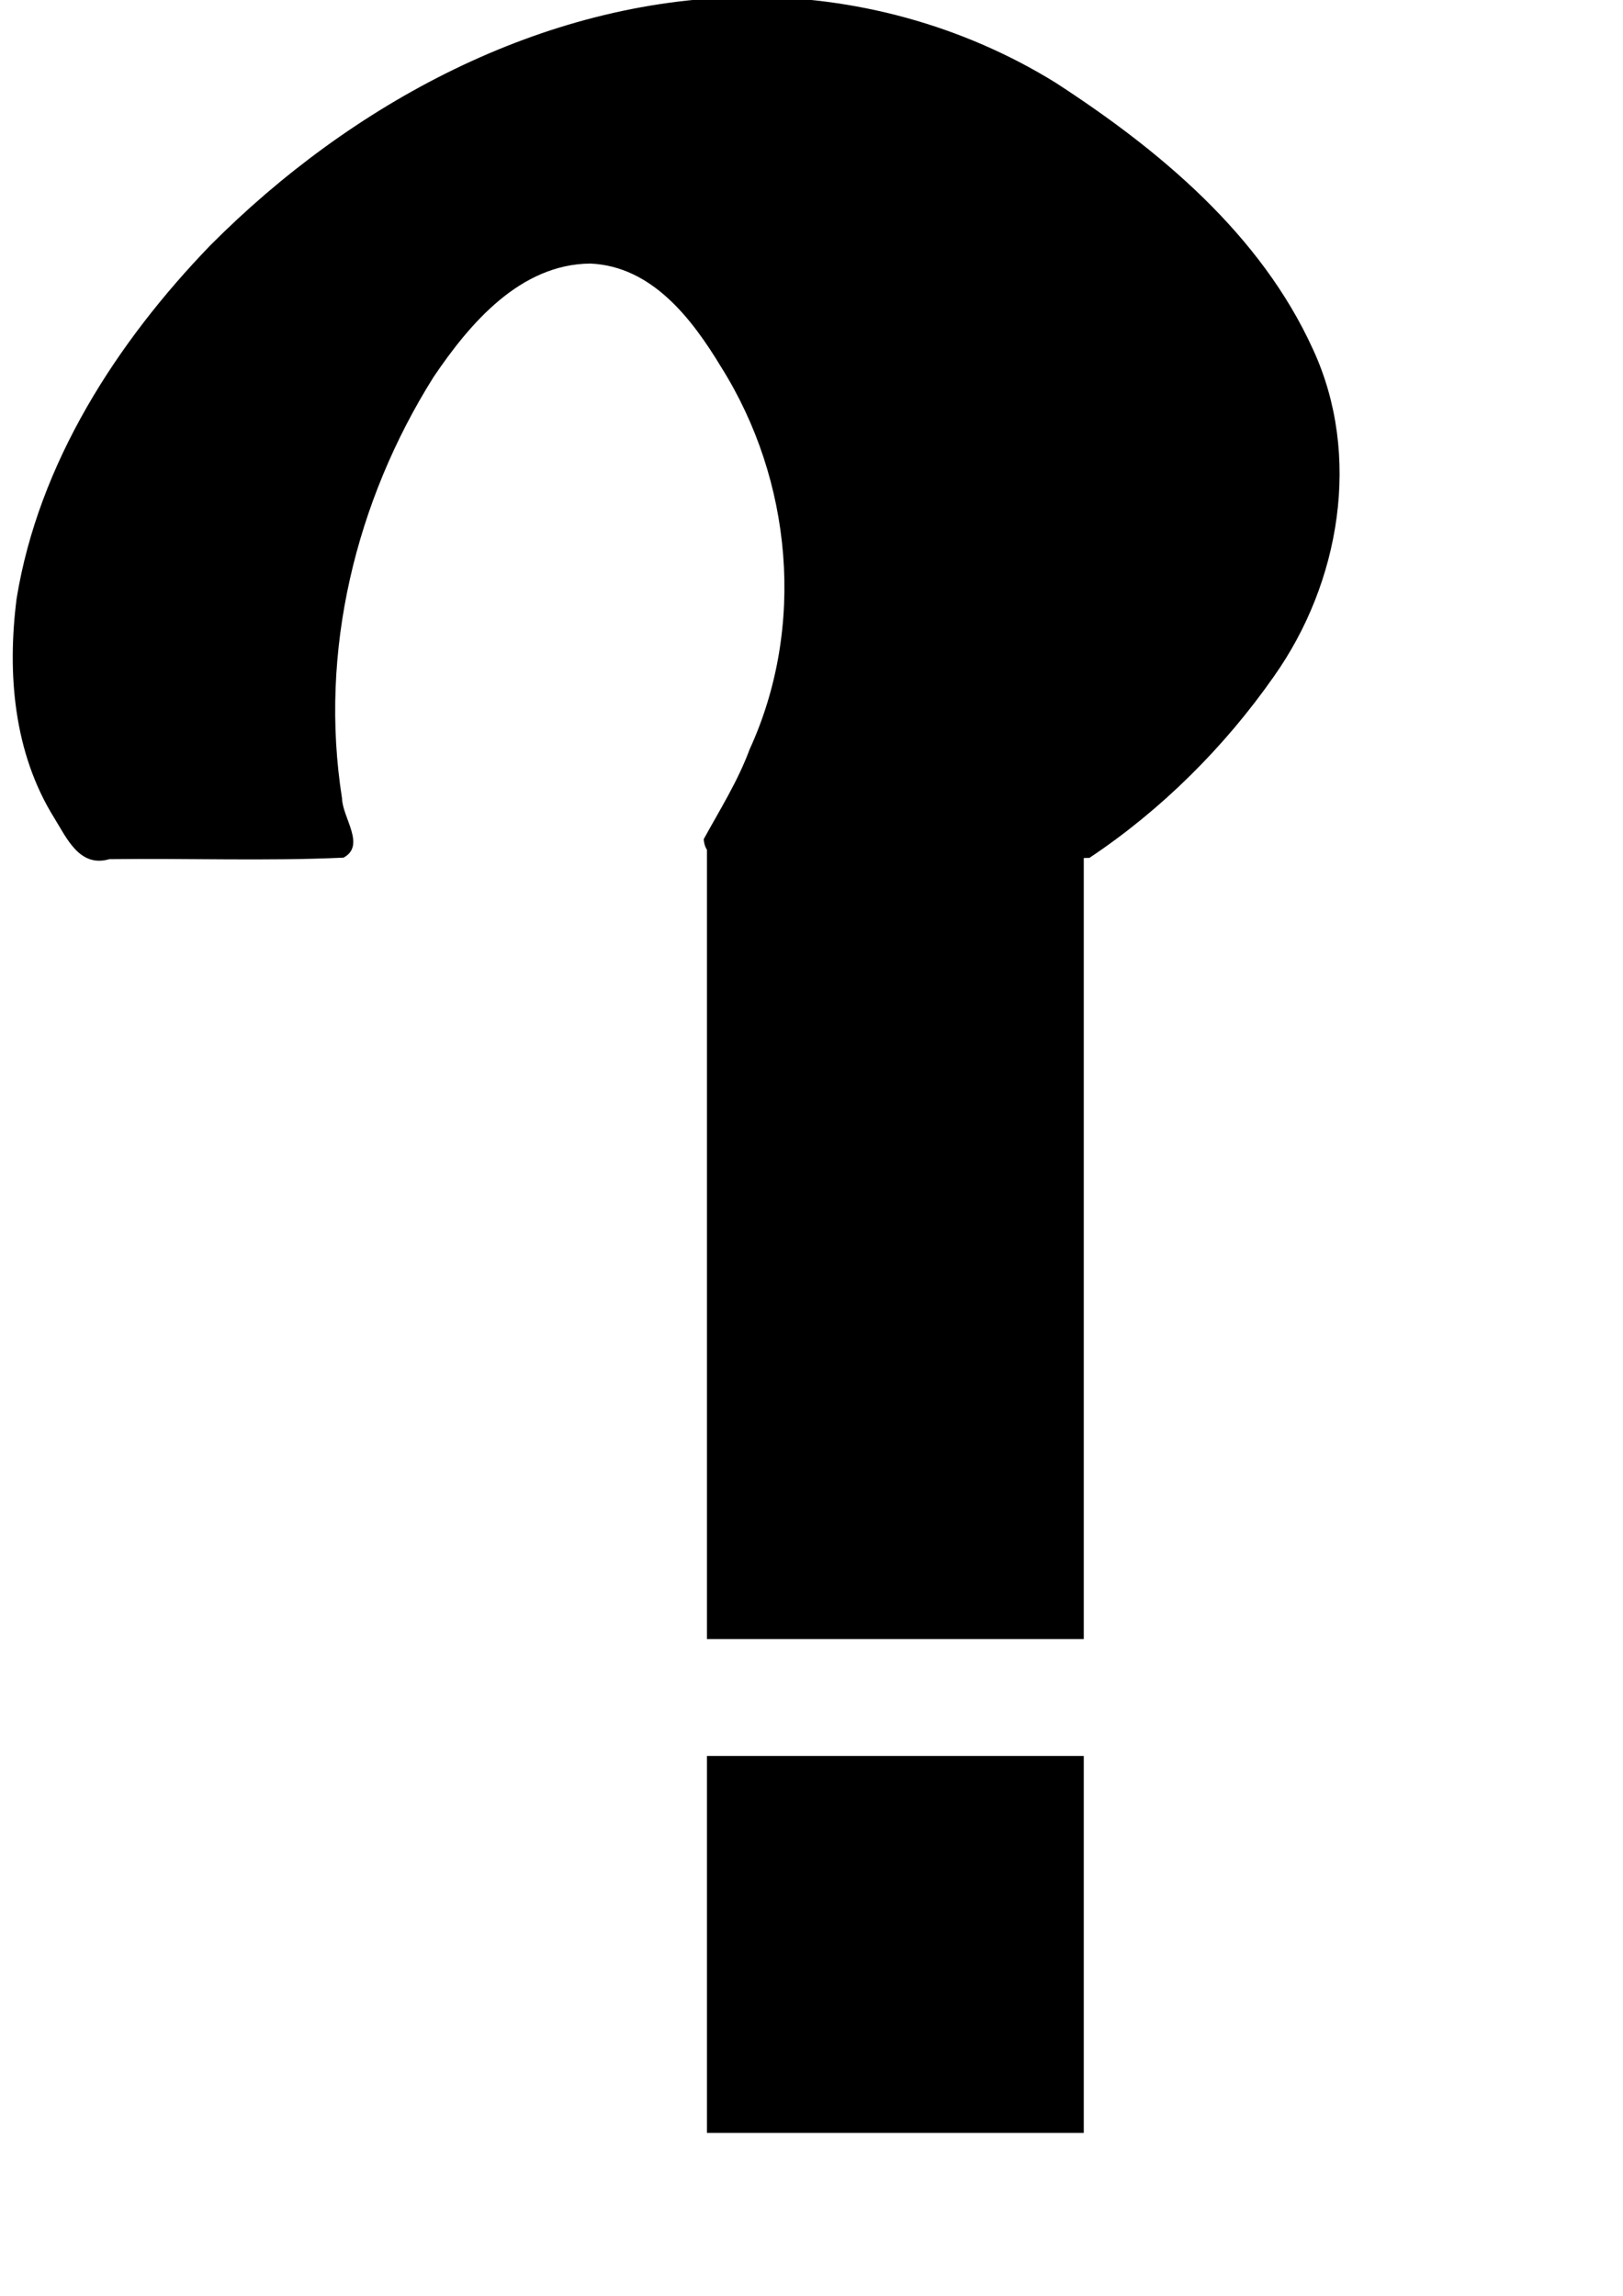 <?xml version="1.0" encoding="UTF-8" standalone="no"?>
<svg
   xmlns:dc="http://purl.org/dc/elements/1.1/"
   xmlns:cc="http://creativecommons.org/ns#"
   xmlns:rdf="http://www.w3.org/1999/02/22-rdf-syntax-ns#"
   xmlns:svg="http://www.w3.org/2000/svg"
   xmlns="http://www.w3.org/2000/svg"
   xmlns:sodipodi="http://sodipodi.sourceforge.net/DTD/sodipodi-0.dtd"
   xmlns:inkscape="http://www.inkscape.org/namespaces/inkscape"
   width="210mm"
   height="297mm"
   viewBox="0 0 210 297"
   version="1.1"
   id="svg8"
   inkscape:version="1.0.1 (3bc2e813f5, 2020-09-07)"
   sodipodi:docname="unknown.svg">
  <defs
     id="defs2" />
  <sodipodi:namedview
     id="base"
     pagecolor="#ffffff"
     bordercolor="#666666"
     borderopacity="1.0"
     inkscape:pageopacity="0.0"
     inkscape:pageshadow="2"
     inkscape:zoom="0.5"
     inkscape:cx="304.57156"
     inkscape:cy="454.41932"
     inkscape:document-units="mm"
     inkscape:current-layer="layer1"
     inkscape:document-rotation="0"
     showgrid="false"
     showguides="true"
     inkscape:guide-bbox="true"
     inkscape:window-width="1920"
     inkscape:window-height="1017"
     inkscape:window-x="-8"
     inkscape:window-y="-8"
     inkscape:window-maximized="1">
    <sodipodi:guide
       position="140.229,119.729"
       orientation="1,0"
       id="guide16" />
    <sodipodi:guide
       position="97.896,21.077"
       orientation="0,-1"
       id="guide18" />
    <sodipodi:guide
       position="91.47,116.327"
       orientation="1,0"
       id="guide20" />
    <sodipodi:guide
       position="119.062,282.259"
       orientation="0,-1"
       id="guide58" />
    <sodipodi:guide
       position="181.429,257.313"
       orientation="1,0"
       id="guide60" />
    <sodipodi:guide
       position="11.339,257.69"
       orientation="1,0"
       id="guide62" />
    <sodipodi:guide
       position="45.735,187.387"
       orientation="0,-1"
       id="guide64" />
  </sodipodi:namedview>
  <g
     inkscape:label="Layer 1"
     inkscape:groupmode="layer"
     id="layer1">
    <rect
       style="fill:#000000;stroke-width:0.265"
       id="rect24"
       width="48.759"
       height="48.759"
       x="91.47"
       y="227.164" />
    <rect
       style="fill:#000000;stroke-width:0.265"
       id="rect26"
       width="48.759"
       height="102.432"
       x="91.47"
       y="109.613" />
    <path
       style="fill:none;stroke:#000000;stroke-width:0.265px;stroke-linecap:butt;stroke-linejoin:miter;stroke-opacity:1"
       d="m 140.229,109.613 c 0,0 71.06,-44.979 0,-94.872 C 69.17,-35.152 -26.08,63.122 11.339,109.613"
       id="path68" />
    <path
       style="fill:none;stroke:#000000;stroke-width:0.135px;stroke-linecap:butt;stroke-linejoin:miter;stroke-opacity:1"
       d="m 91.475,109.613 c 0,0 25.831,-31.976 0,-67.445 C 65.643,6.7 31.018,76.563 44.621,109.613"
       id="path68-9" />
    <path
       style="fill:none;stroke:#000000;stroke-width:0.229px;stroke-linecap:butt;stroke-linejoin:miter;stroke-opacity:1"
       d="m 11.236,109.582 33.385,9.4e-4"
       id="path104" />
    <path
       style="fill:#000000;stroke-width:2"
       d="M 363.571,-1.473 C 264.564,0.079 171.474,50.669 102.759,119.704 56.871,167.185 18.88,226.132 8.11,292.203 3.467,328.613 6.615,367.275 26.384,399.133 c 6.262,10.103 12.449,24.534 27.039,20.286 38.057,-0.499 76.499,1.001 114.318,-0.736 11.003,-5.953 -0.501,-19.39 -0.74,-28.953 -11.298,-71.623 6.625,-145.1 44.684,-205.668 17.676,-26.167 42.294,-55.117 76.559,-55.402 30.309,1.34 49.857,27.347 63.922,50.621 34.671,55.196 41.269,126.706 13.871,186.473 -5.718,15.515 -14.582,29.581 -22.434,43.906 0.948,14.056 18.805,7.452 28.097,9.334 53.375,0.328 107.02,1.149 160.227,-0.199 35.026,-23.336 65.917,-54.022 90.114,-88.643 32.269,-45.616 42.952,-107.918 19.043,-159.617 C 615.524,114.332 566.07,73.215 515.313,40.313 470.06,12.322 416.745,-2.168 363.571,-1.473 Z"
       id="path130"
       transform="scale(0.265)" />
  </g>
</svg>
